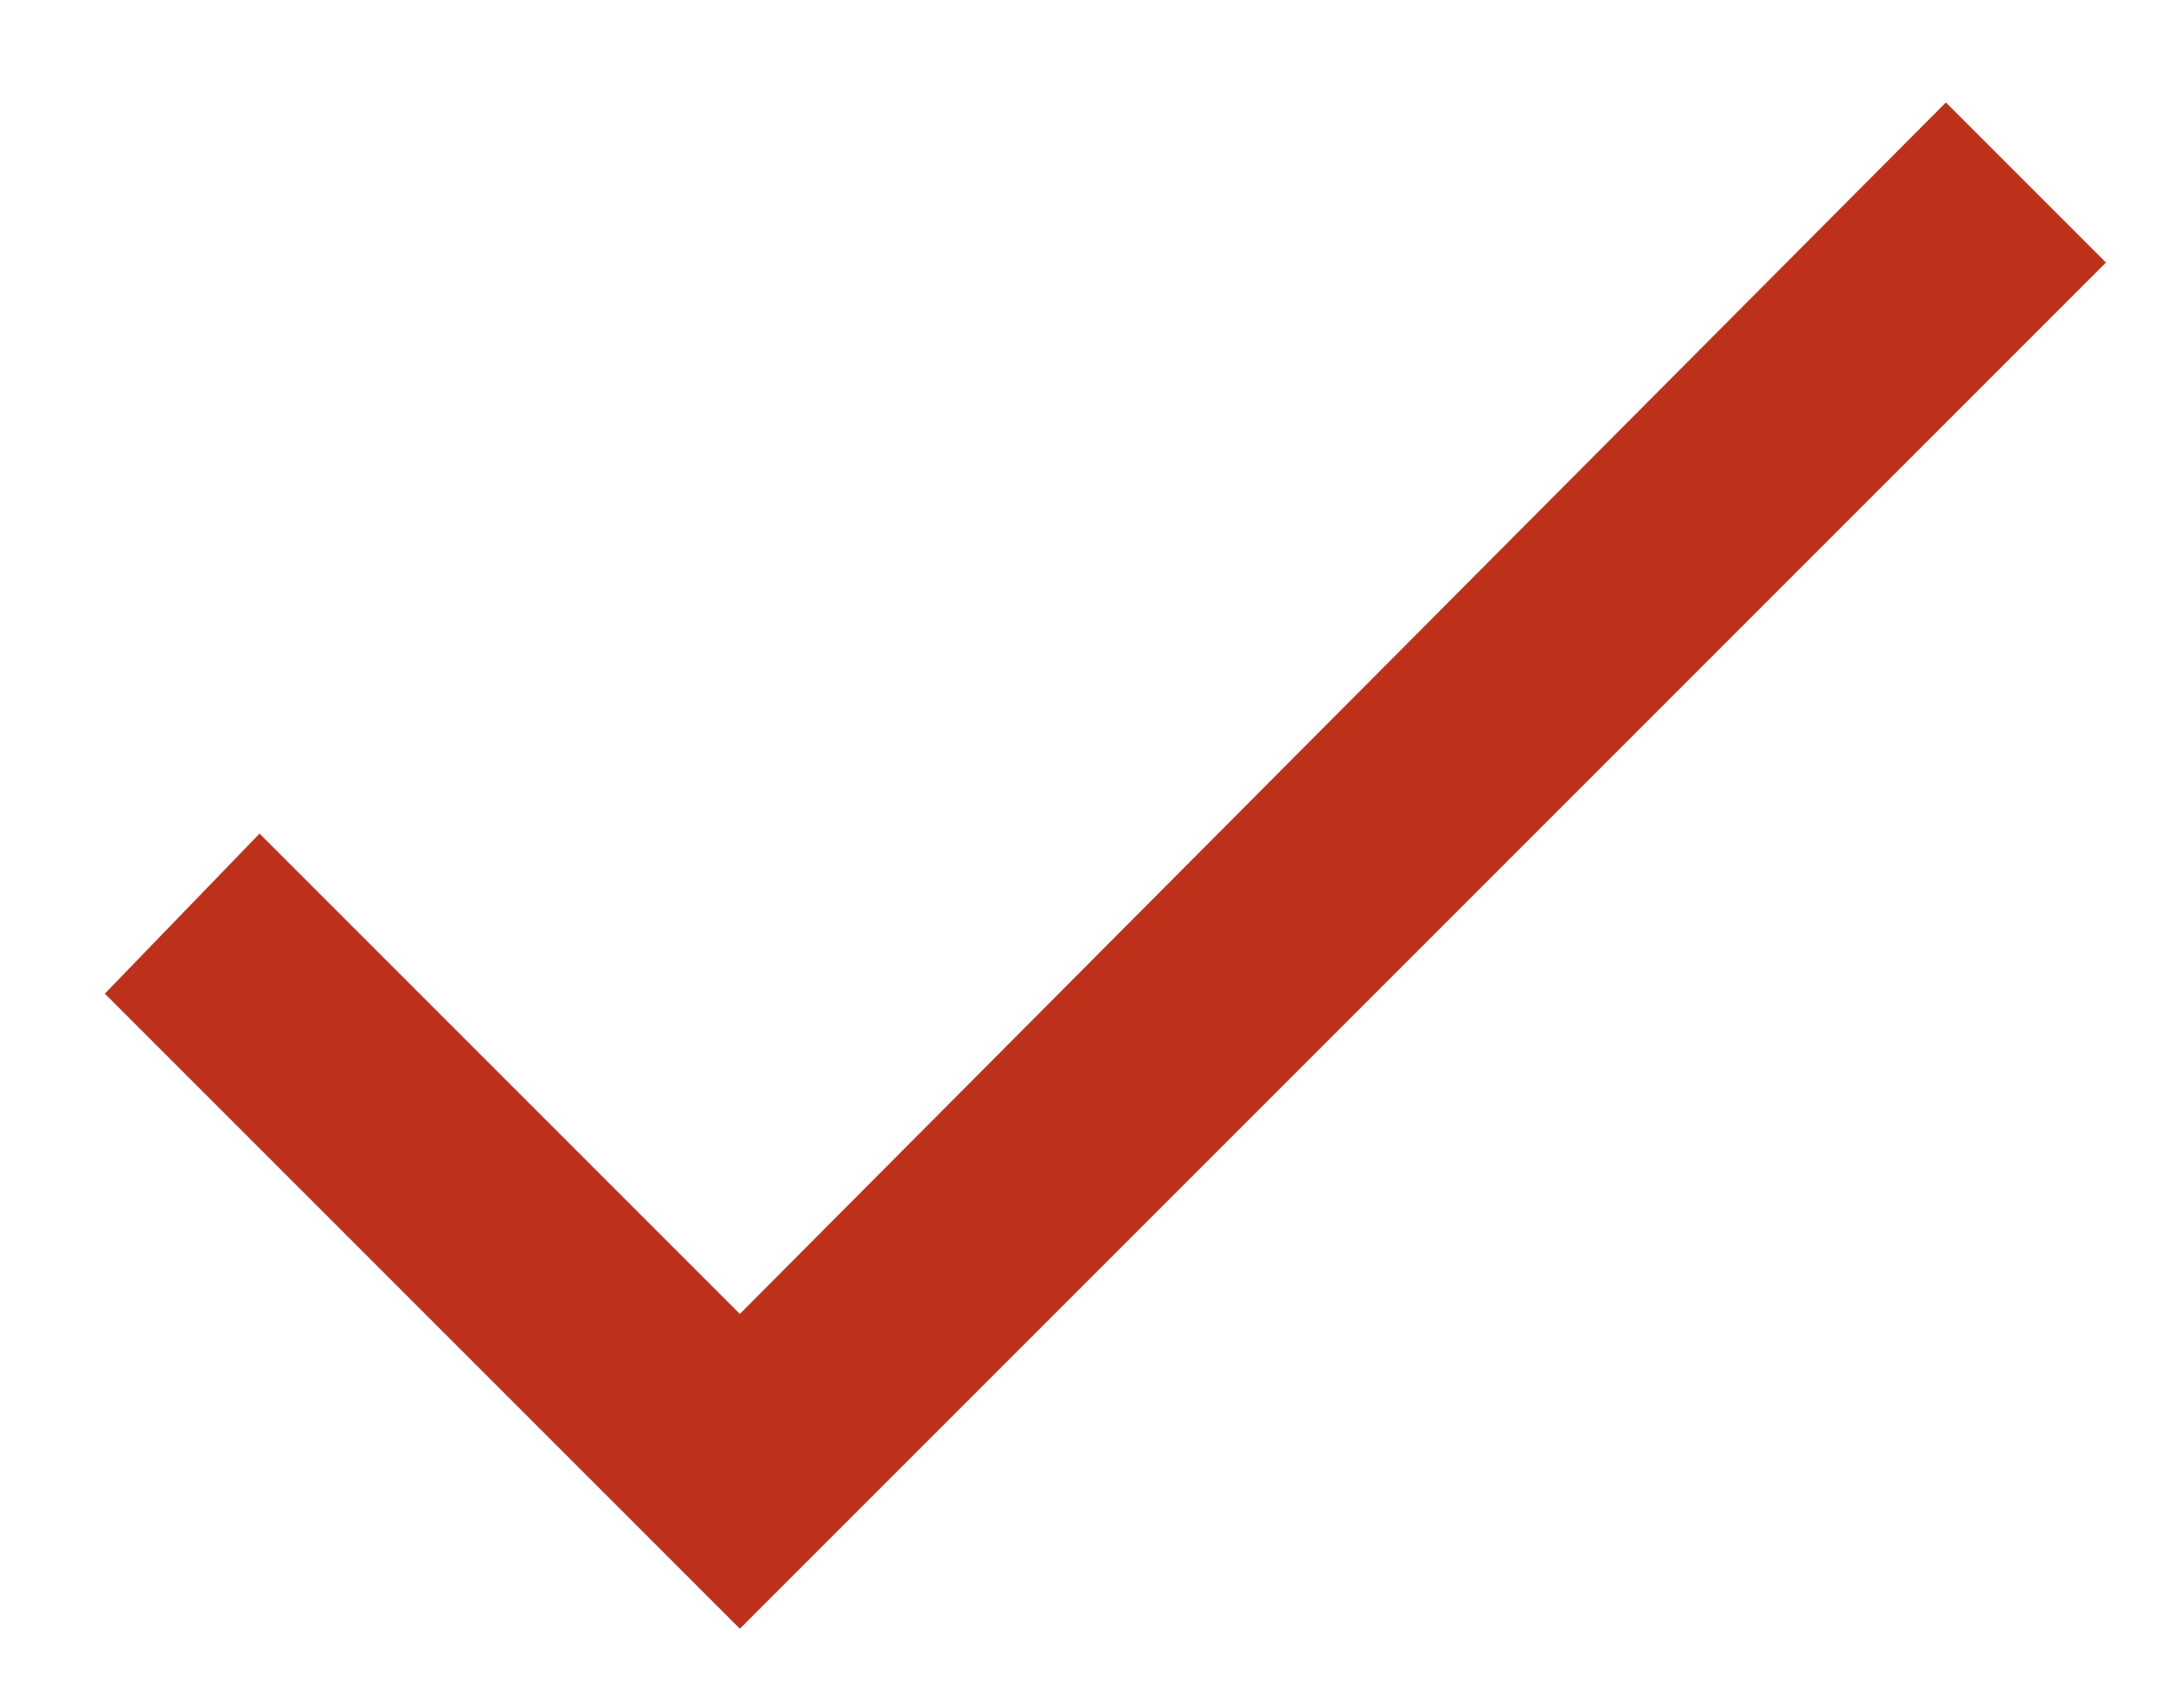 <svg width="19" height="15" viewBox="0 0 19 15" fill="none" xmlns="http://www.w3.org/2000/svg">
<path d="M6.499 11.541L17.093 0.9L18.499 2.306L6.499 14.306L0.921 8.728L2.28 7.322L6.499 11.541Z" fill="#BD311B"/>
</svg>
